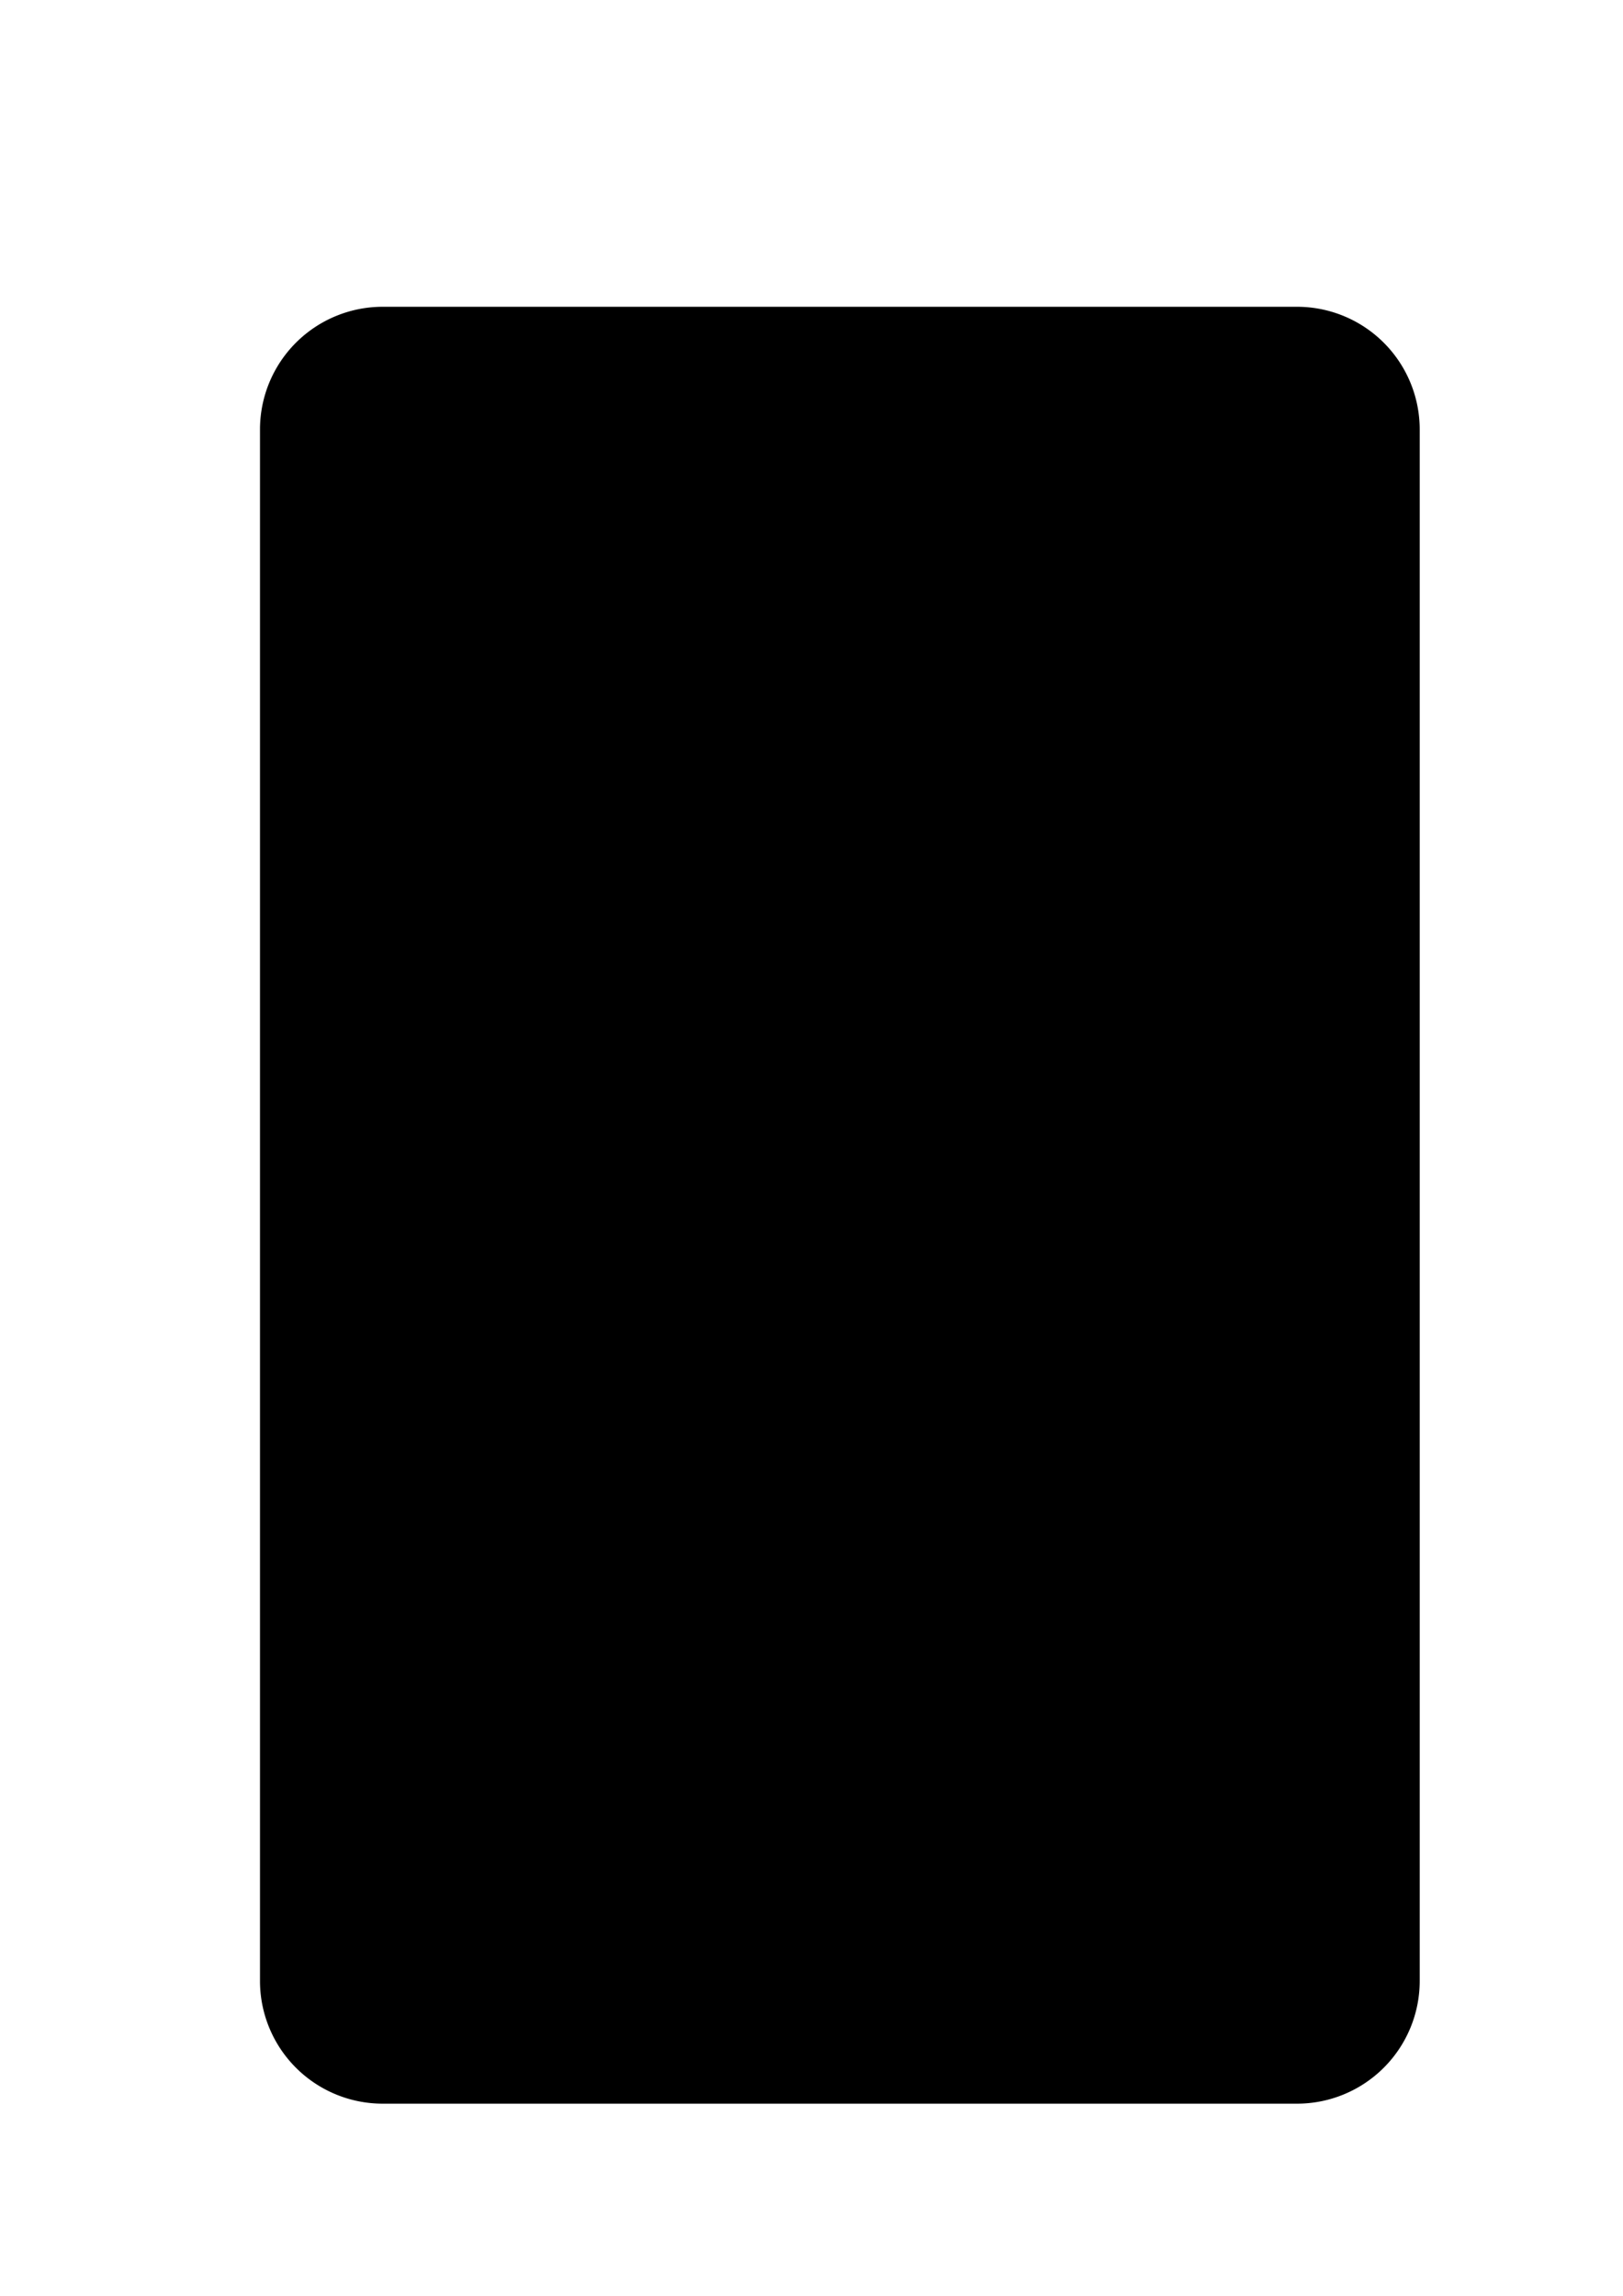 <?xml version="1.0" encoding="UTF-8" standalone="no"?>
<svg
   xmlns:dc="http://purl.org/dc/elements/1.1/"
   xmlns:cc="http://creativecommons.org/ns#"
   xmlns:rdf="http://www.w3.org/1999/02/22-rdf-syntax-ns#"
   xmlns:svg="http://www.w3.org/2000/svg"
   xmlns="http://www.w3.org/2000/svg"
   xmlns:sodipodi="http://sodipodi.sourceforge.net/DTD/sodipodi-0.dtd"
   xmlns:inkscape="http://www.inkscape.org/namespaces/inkscape"
   width="210mm"
   height="297mm"
   viewBox="0 0 210 297"
   version="1.1"
   id="svg8"
   inkscape:version="1.0.2-2 (e86c870879, 2021-01-15)"
   sodipodi:docname="drawing.svg">
  <defs
     id="defs2">
    <inkscape:path-effect
       effect="fillet_chamfer"
       id="path-effect12"
       is_visible="true"
       lpeversion="1"
       satellites_param="F,0,0,1,0,15.875,0,1 @ F,0,0,1,0,15.875,0,1 @ F,0,0,1,0,15.875,0,1 @ F,0,0,1,0,15.875,0,1"
       unit="px"
       method="auto"
       mode="F"
       radius="60"
       chamfer_steps="1"
       flexible="false"
       use_knot_distance="true"
       apply_no_radius="true"
       apply_with_radius="true"
       only_selected="false"
       hide_knots="false" />
  </defs>
  <sodipodi:namedview
     id="base"
     pagecolor="#ffffff"
     bordercolor="#666666"
     borderopacity="1.0"
     inkscape:pageopacity="0.0"
     inkscape:pageshadow="2"
     inkscape:zoom="0.7"
     inkscape:cx="281.06751"
     inkscape:cy="499.27788"
     inkscape:document-units="mm"
     inkscape:current-layer="layer1"
     inkscape:document-rotation="0"
     showgrid="false"
     inkscape:window-width="1920"
     inkscape:window-height="1027"
     inkscape:window-x="3832"
     inkscape:window-y="2156"
     inkscape:window-maximized="1" />
  <g
     inkscape:label="Layer 1"
     inkscape:groupmode="layer"
     id="layer1">
    <path
       style="fill:#000000;stroke-width:0.316"
       id="rect10"
       width="150.057"
       height="232.455"
       x="33.64"
       y="39.687"
       inkscape:path-effect="#path-effect12"
       d="M 49.515,39.687 H 167.821 a 15.875,15.875 45 0 1 15.875,15.875 V 256.268 a 15.875,15.875 135 0 1 -15.875,15.875 H 49.515 a 15.875,15.875 45 0 1 -15.875,-15.875 V 55.562 a 15.875,15.875 135 0 1 15.875,-15.875 z"
       sodipodi:type="rect" />
  </g>
</svg>
